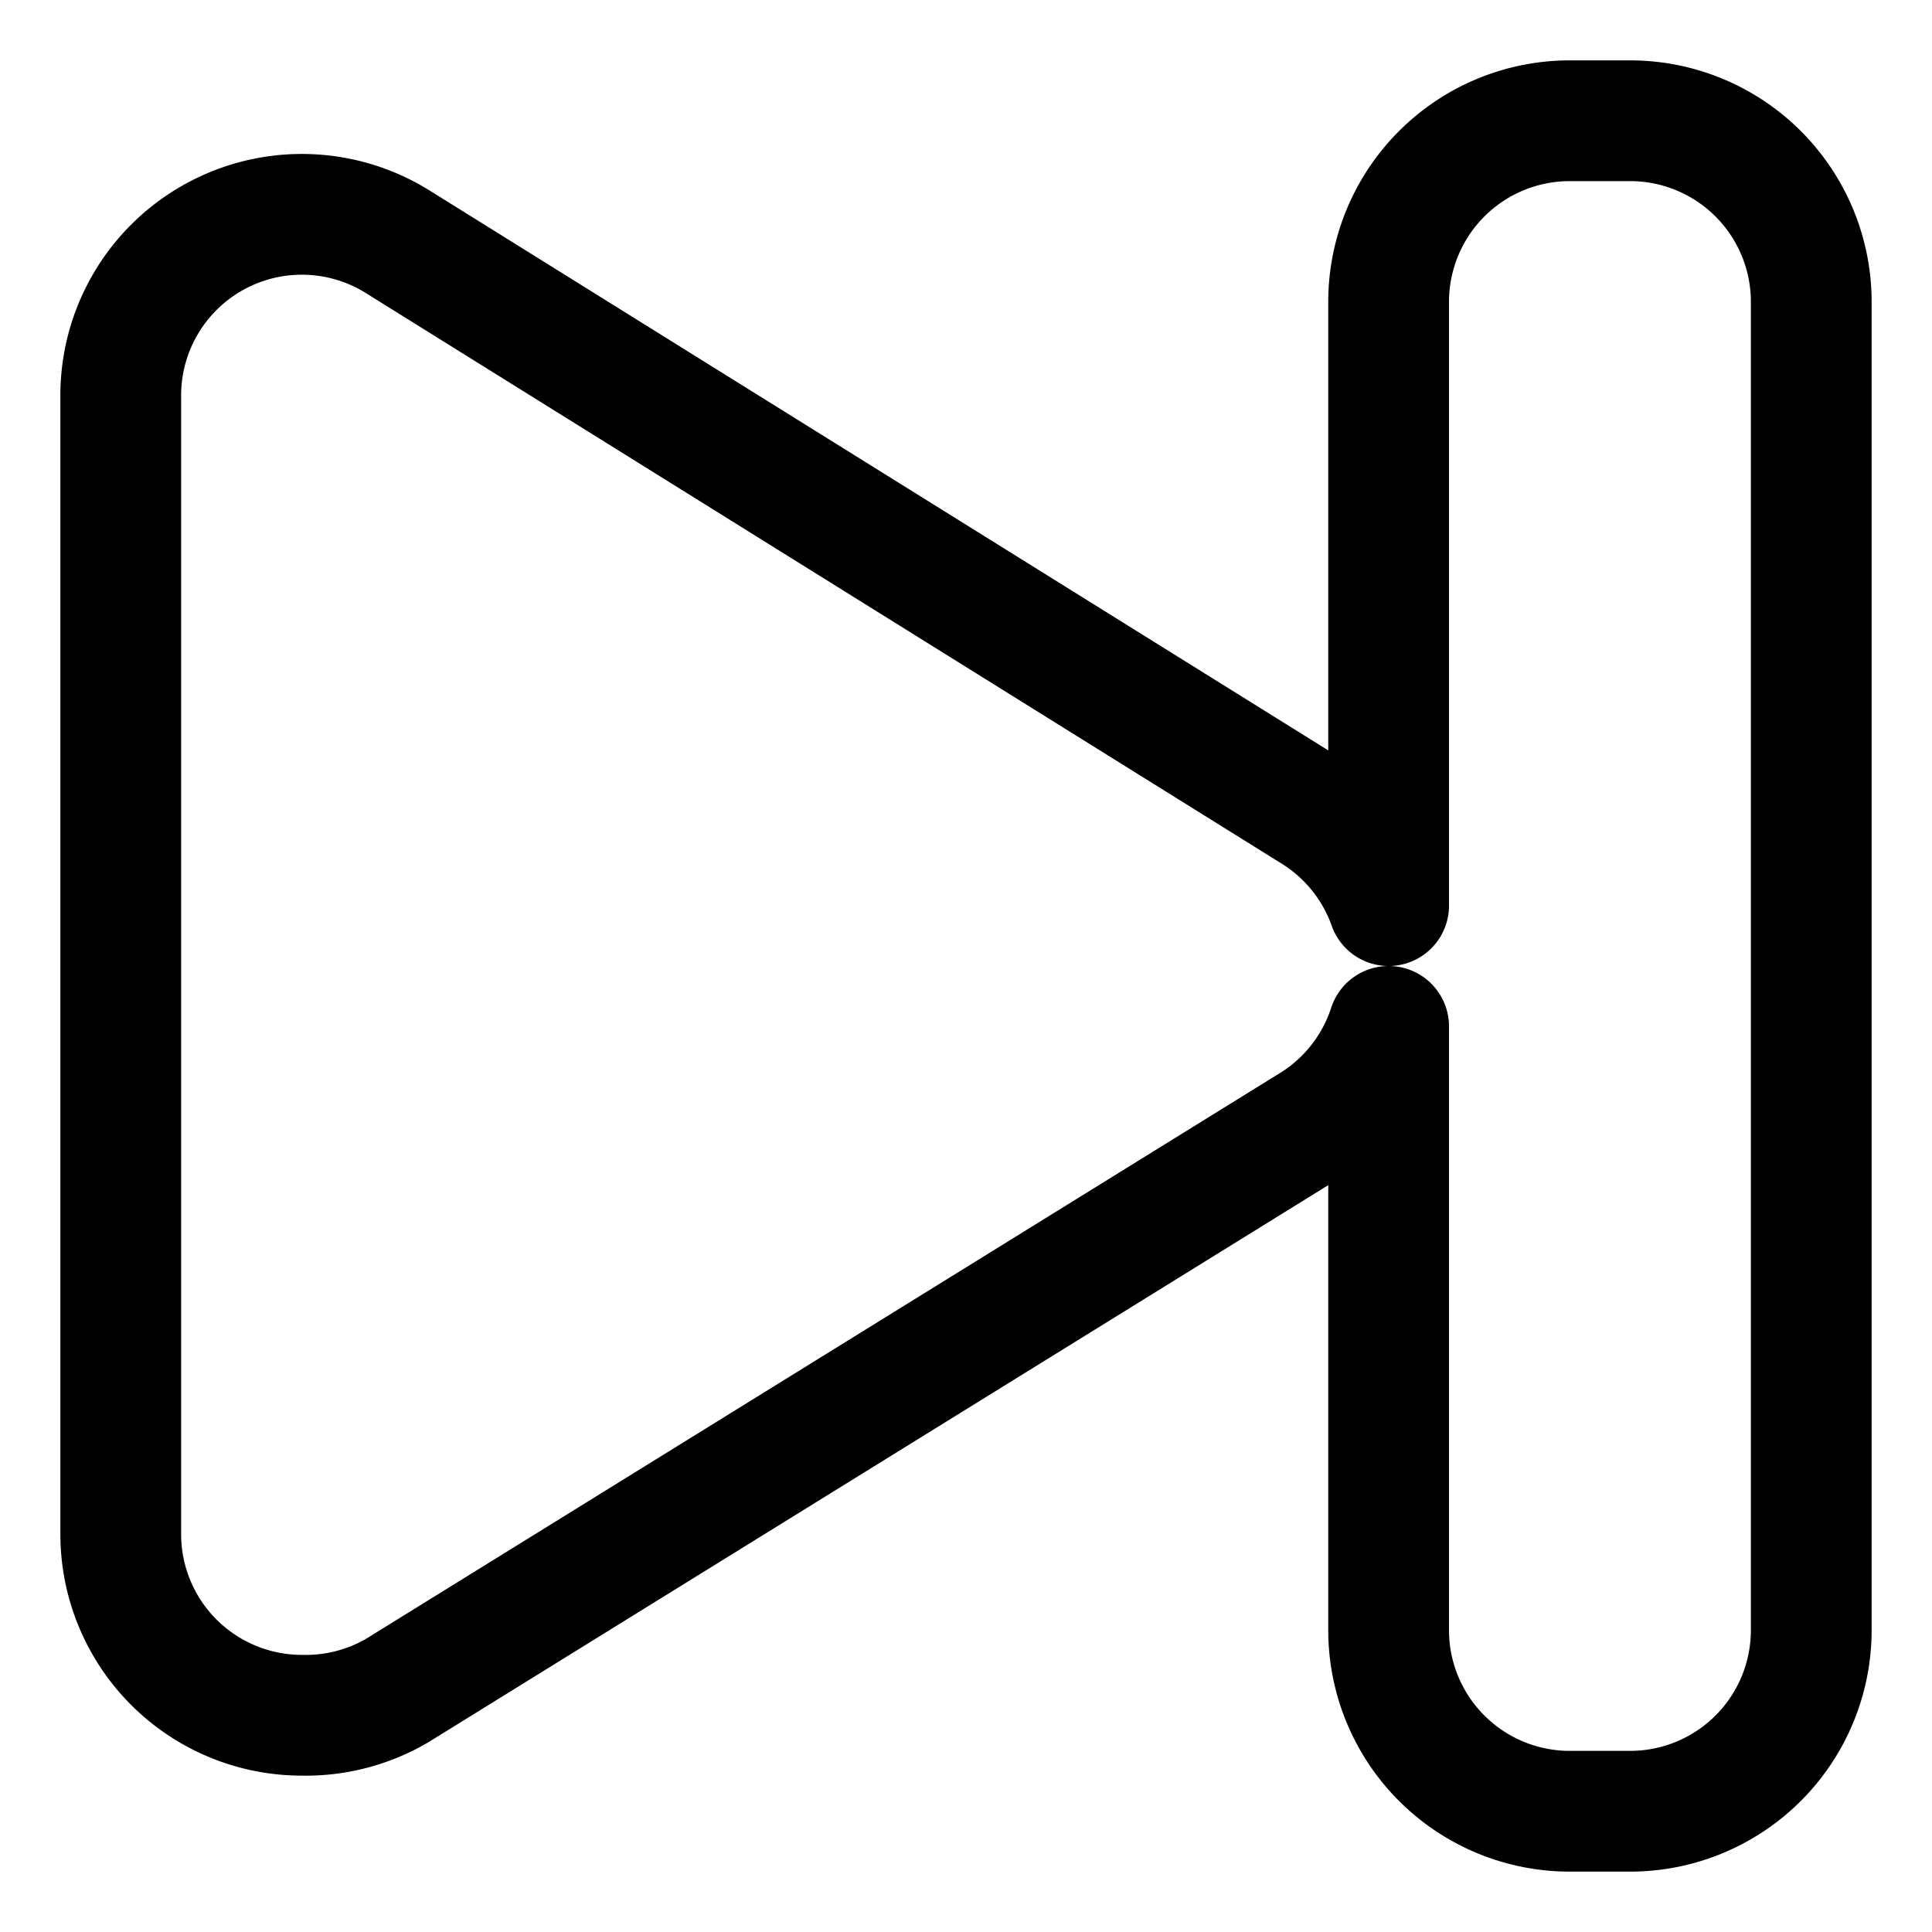 <svg viewBox="0 0 32 32" stroke-width="2" stroke-linecap="round" stroke-linejoin="round" fill="none" stroke="currentColor" xmlns="http://www.w3.org/2000/svg"><title/><g id="forward"><path d="M27,2H26a3,3,0,0,0-3,3V15a3,3,0,0,0-1.22-1.53L6.58,4A3,3,0,0,0,2,6.59V25.41a3,3,0,0,0,3,3A3,3,0,0,0,6.58,28l15.2-9.41A3,3,0,0,0,23,17V27a3,3,0,0,0,3,3h1a3,3,0,0,0,3-3V5A3,3,0,0,0,27,2Z"/></g></svg>
